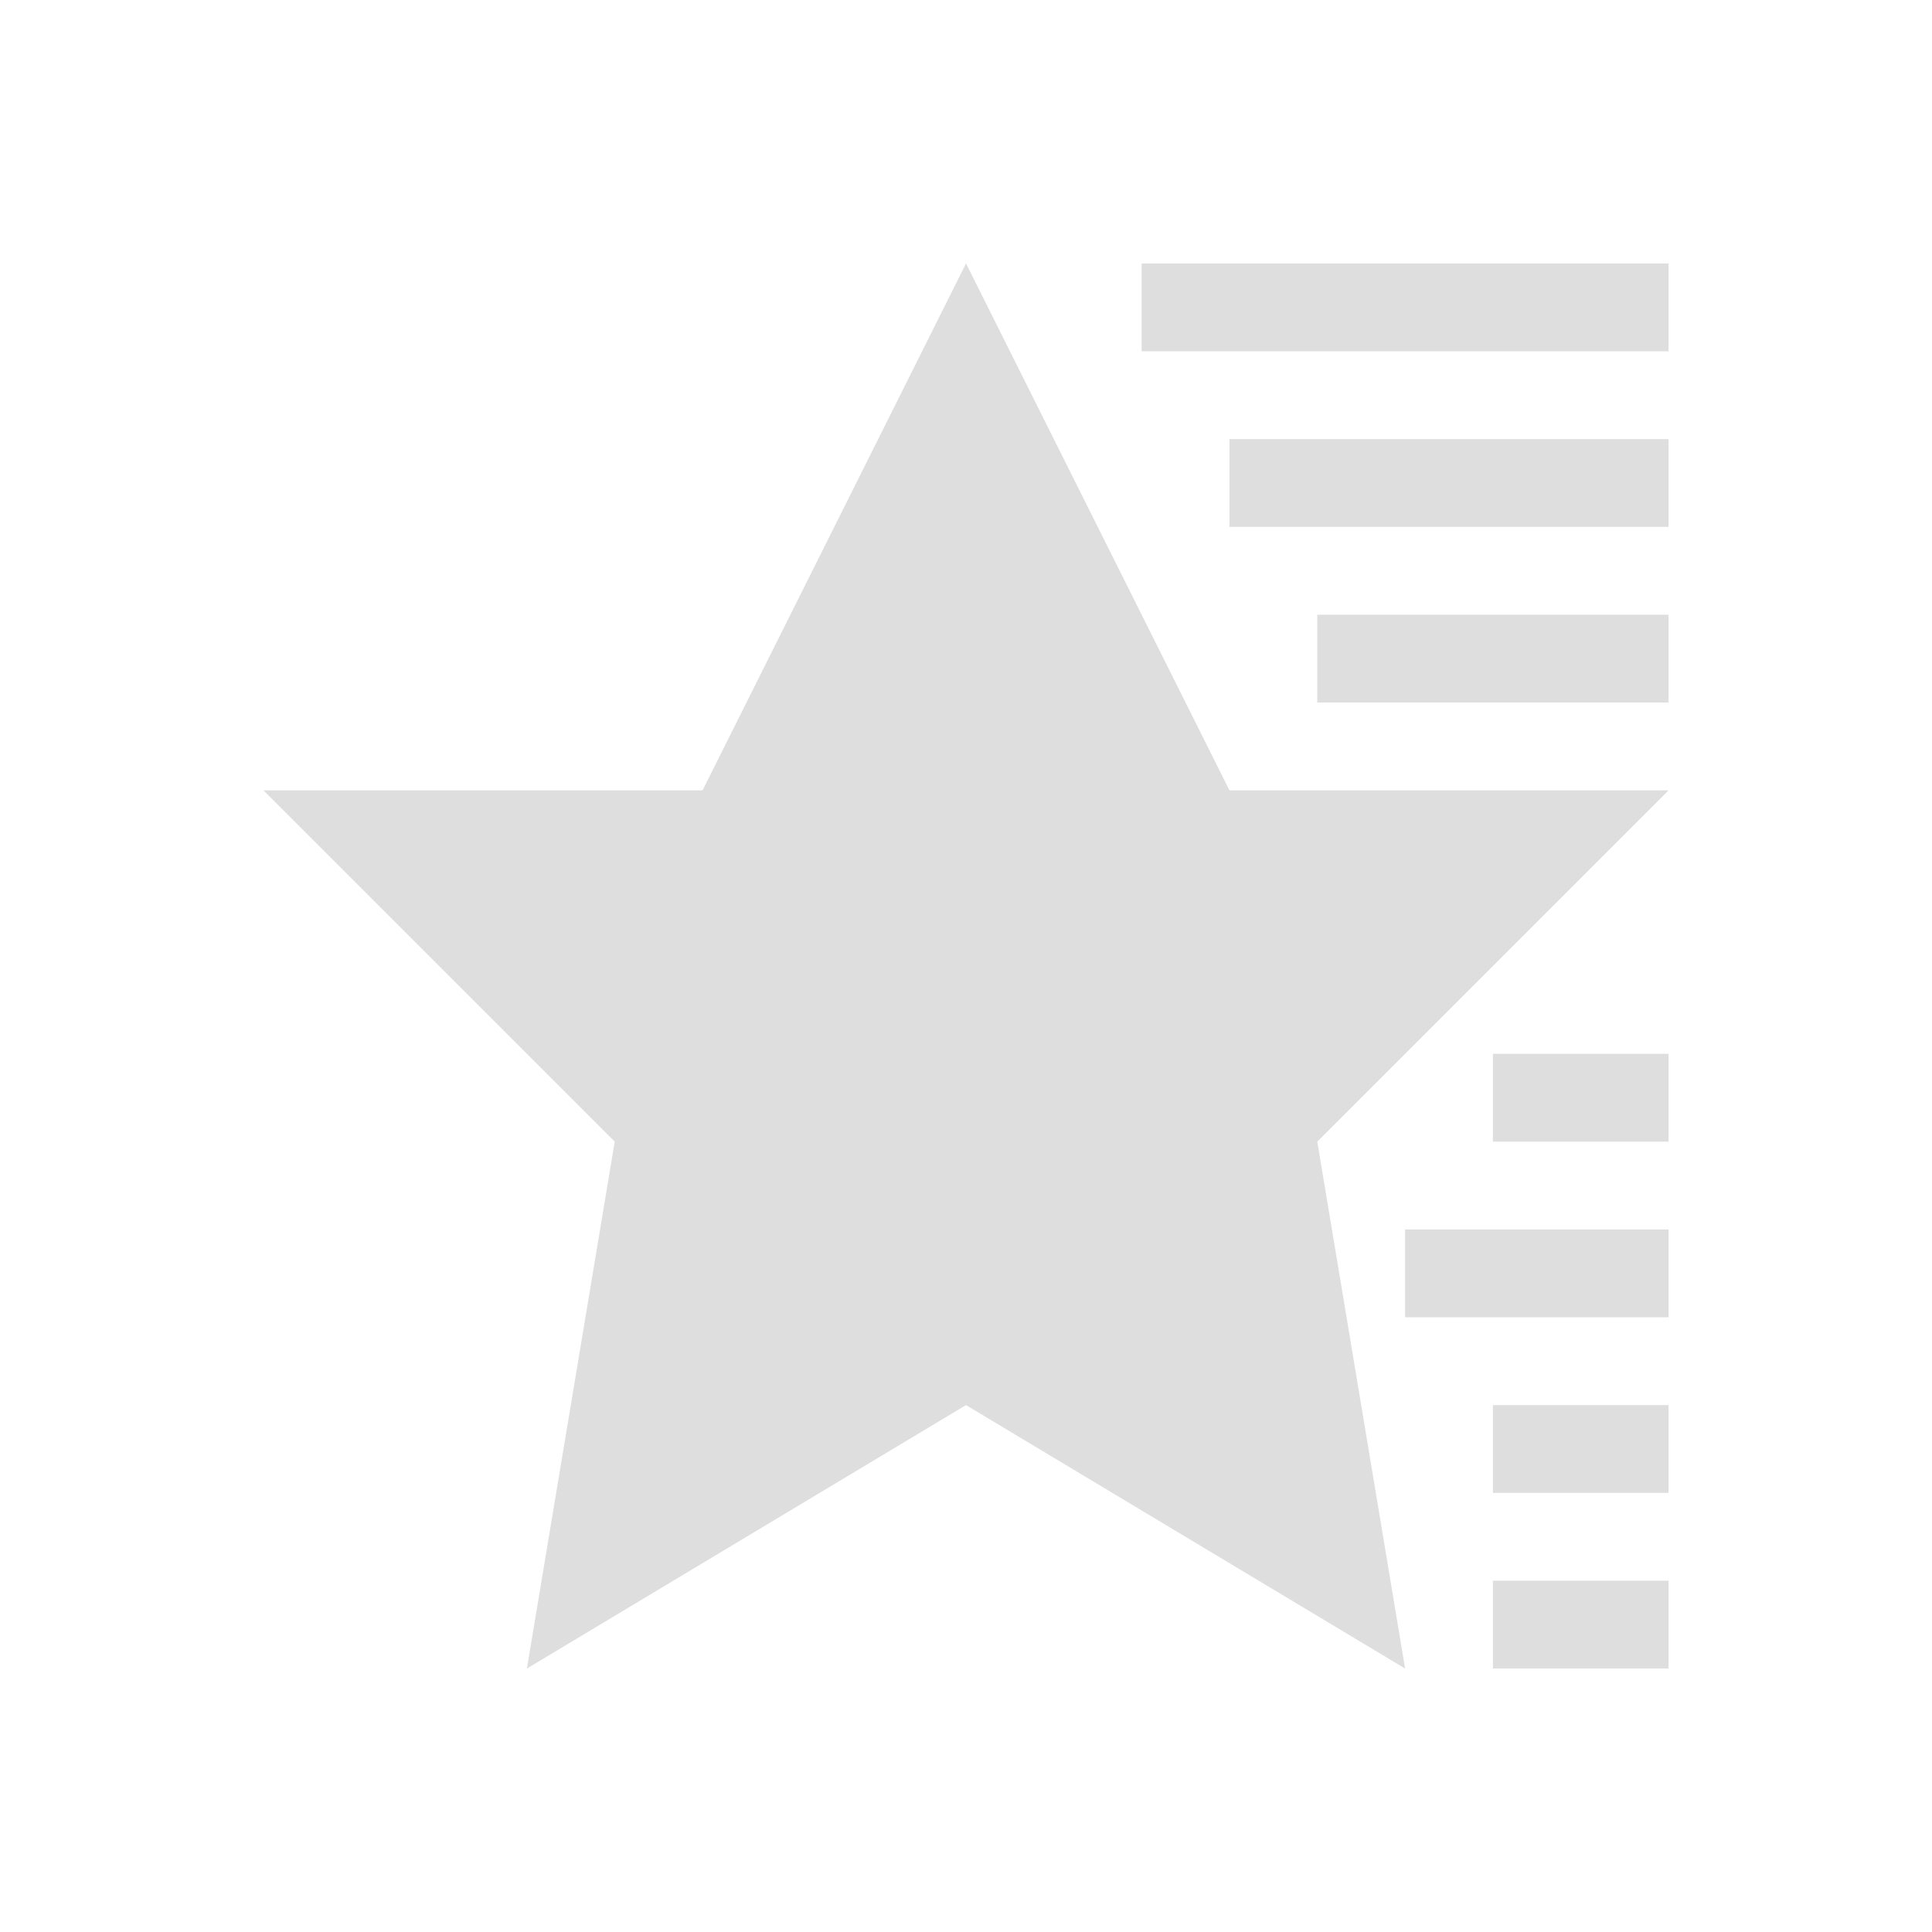 <svg xmlns="http://www.w3.org/2000/svg" viewBox="0 0 22 22"><path d="M11 3 8 9H3l4 4-1 6 5-3 5 3-1-6 4-4h-5l-3-6zm2 0v1h6V3h-6zm1 2v1h5V5h-5zm1 2v1h4V7h-4zm2 5v1h2v-1h-2zm-1 2v1h3v-1h-3zm1 2v1h2v-1h-2zm0 2v1h2v-1h-2z" style="fill:currentColor;fill-opacity:1;stroke:none;color:#dedede"/></svg>
